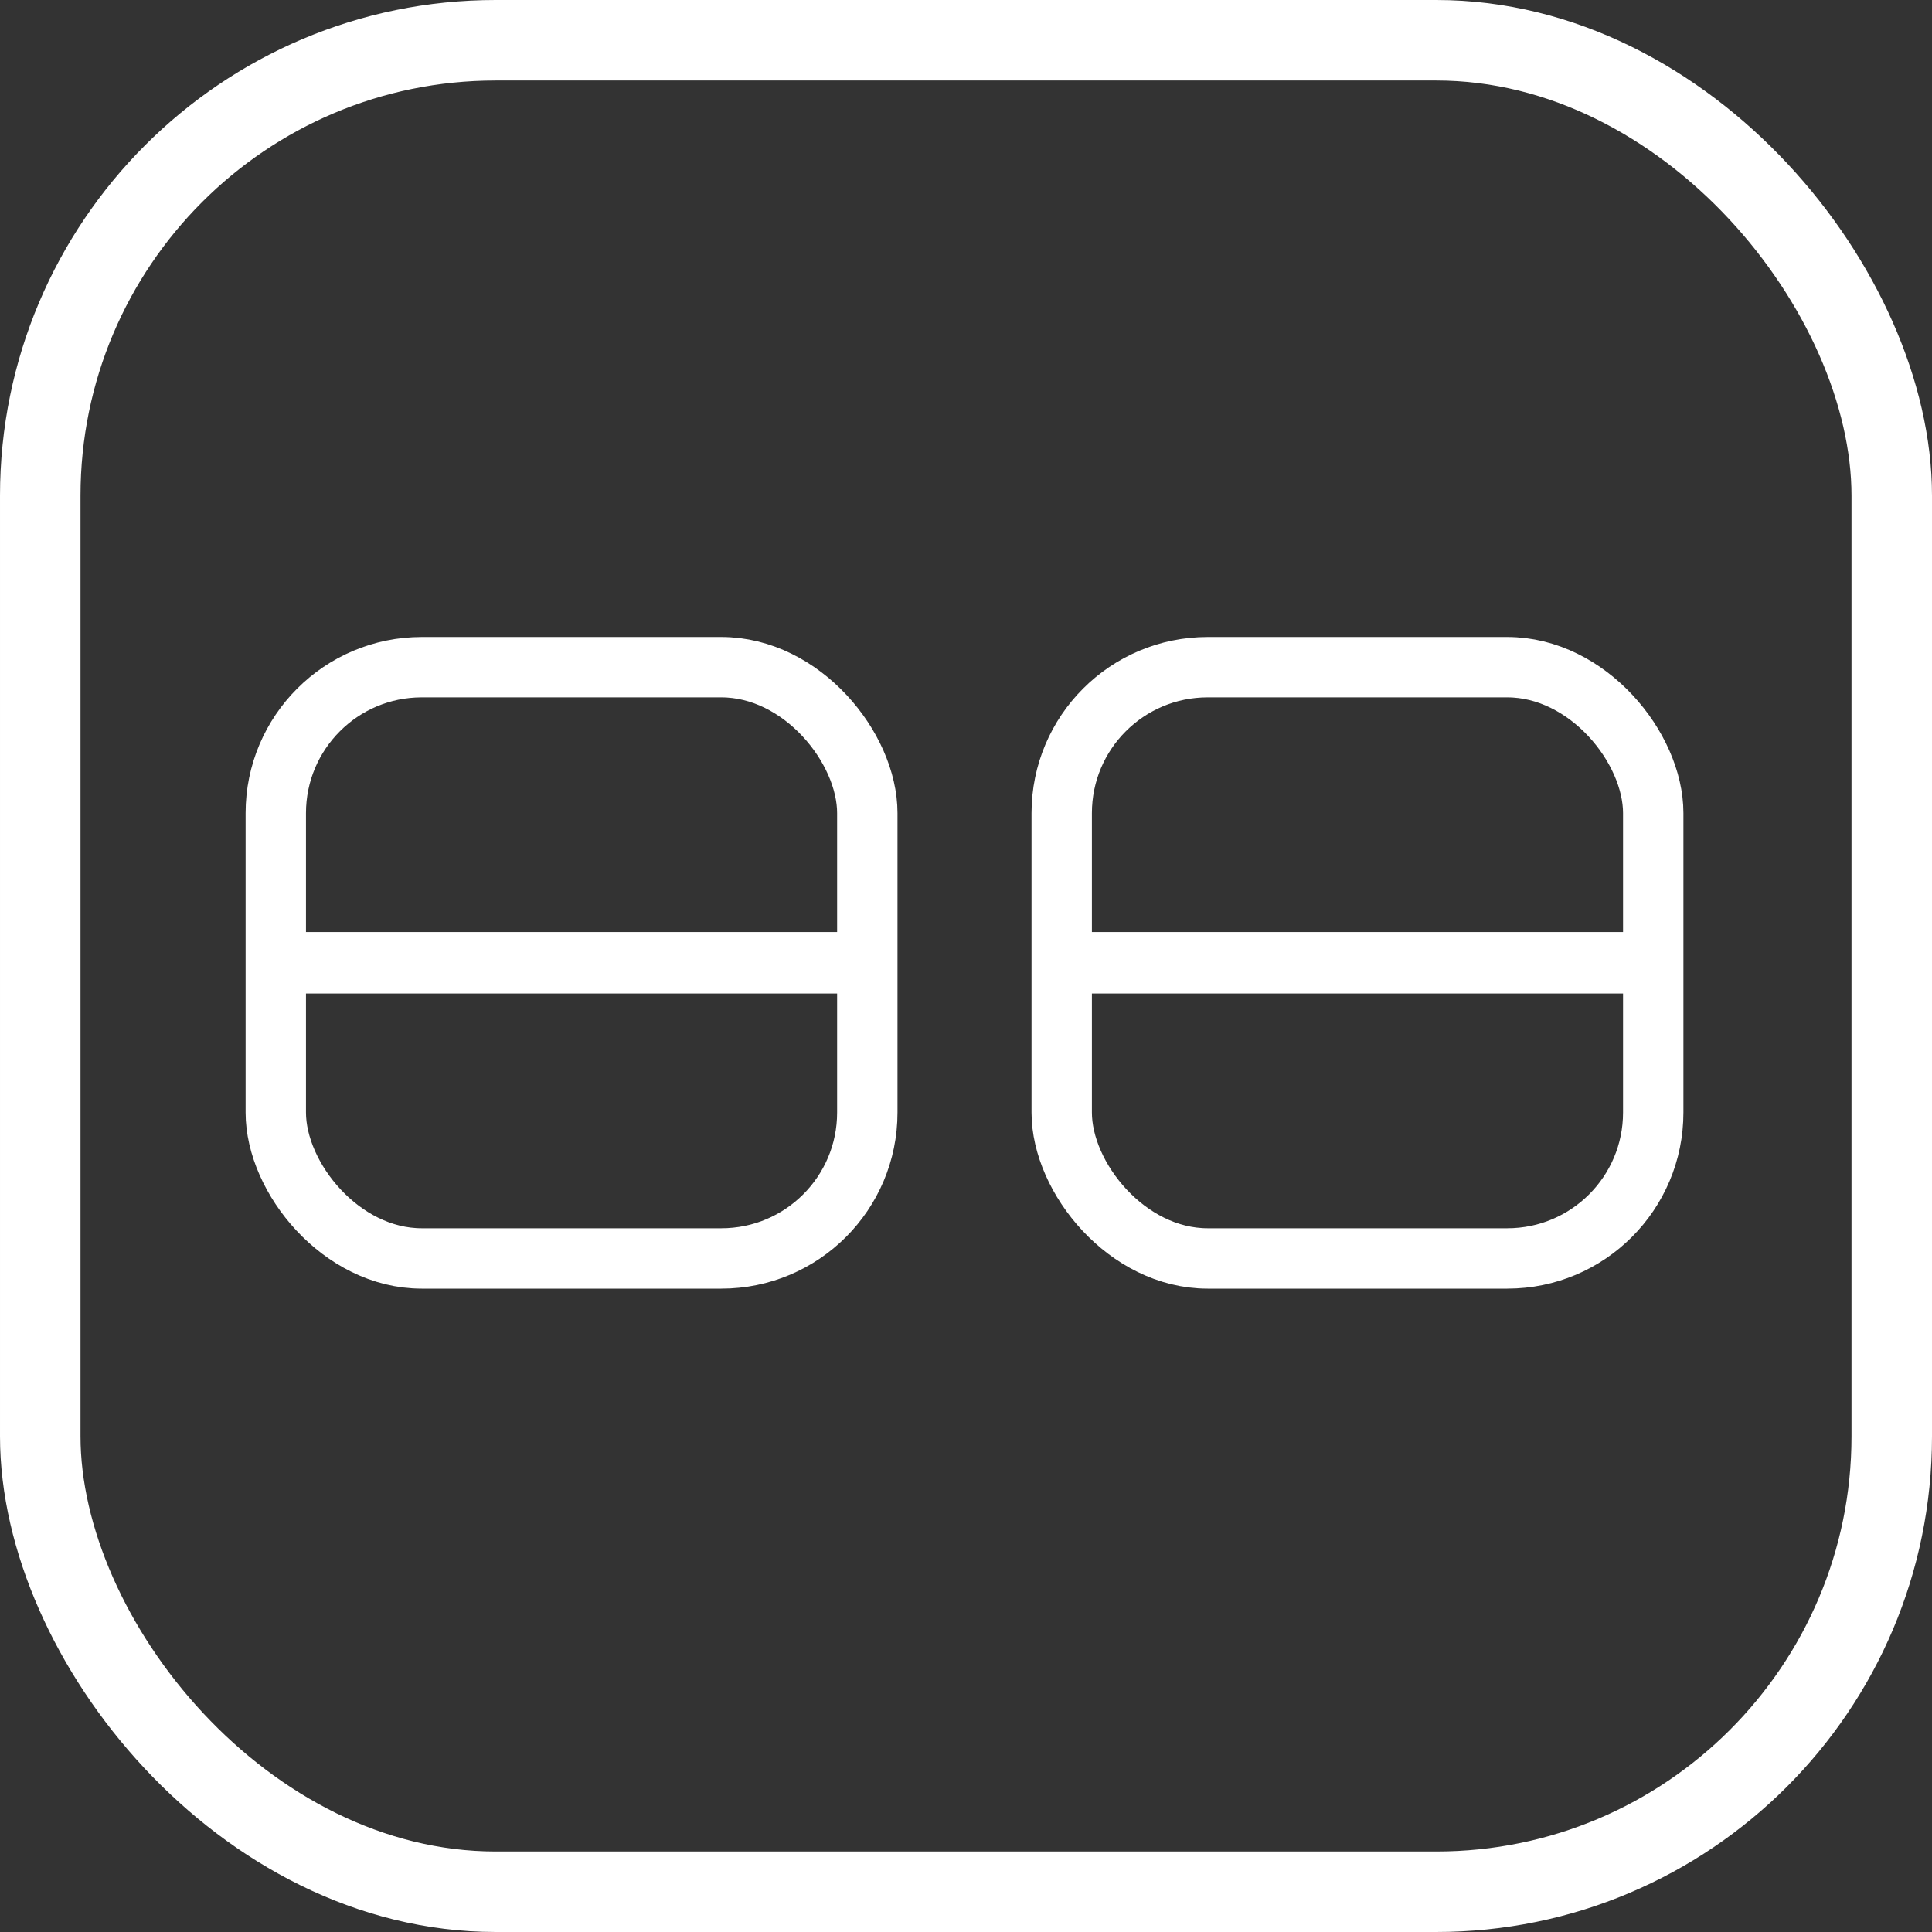 <?xml version="1.0" encoding="UTF-8" standalone="no"?>
<svg
   width="24"
   height="24"
   viewBox="0 0 24 24"
   version="1.1"
   xml:space="preserve"
   style="clip-rule:evenodd;fill:#ffffff;fill-rule:evenodd;stroke-linejoin:round;stroke-miterlimit:2"
   id="svg8"
   sodipodi:docname="diagram_super_state.svg"
   xmlns:inkscape="http://www.inkscape.org/namespaces/inkscape"
   xmlns:sodipodi="http://sodipodi.sourceforge.net/DTD/sodipodi-0.dtd"
   xmlns="http://www.w3.org/2000/svg"
   xmlns:svg="http://www.w3.org/2000/svg"><rect x="0" y="0" width="24" height="24" fill="#333333" stroke="none"/><sodipodi:namedview
   id="namedview11221"
   pagecolor="#ffffff"
   bordercolor="#000000"
   borderopacity="0.25"
   inkscape:showpageshadow="2"
   inkscape:pageopacity="0.0"
   inkscape:pagecheckerboard="0"
   inkscape:deskcolor="#d1d1d1"
   showgrid="false" /><defs
   id="defs12" />
    
    
<rect
   style="fill:none;stroke:#ffffff;stroke-width:1;stroke-linecap:butt;stroke-linejoin:miter;stroke-miterlimit:2;stroke-dasharray:none"
   id="rect1114"
   width="23"
   height="23"
   x="0.5"
   y="0.5"
   ry="5.657" /><g
   id="g10141"
   style="stroke:#ffffff"
   transform="translate(-0.032,-0.05)"><rect
     style="clip-rule:evenodd;fill:none;fill-rule:evenodd;stroke:#ffffff;stroke-width:0.75;stroke-linecap:butt;stroke-linejoin:miter;stroke-miterlimit:2;stroke-dasharray:none"
     id="rect1114-0"
     width="7.348"
     height="7.345"
     x="3.458"
     y="8.338"
     ry="1.813" /><rect
     style="fill:none;stroke:#ffffff;stroke-width:0.75;stroke-linecap:butt;stroke-linejoin:miter;stroke-miterlimit:2;stroke-dasharray:none"
     id="rect5665"
     width="7.078"
     height="0.014"
     x="3.593"
     y="12.003"
     ry="0.007" /></g><g
   id="g10137"
   style="stroke:#ffffff"
   transform="translate(-0.032,-0.05)"><rect
     style="clip-rule:evenodd;fill:none;fill-rule:evenodd;stroke:#ffffff;stroke-width:0.75;stroke-linecap:butt;stroke-linejoin:miter;stroke-miterlimit:2;stroke-dasharray:none"
     id="rect1114-0-1"
     width="7.348"
     height="7.345"
     x="13.221"
     y="8.338"
     ry="1.813" /><rect
     style="clip-rule:evenodd;fill:none;fill-rule:evenodd;stroke:#ffffff;stroke-width:0.75;stroke-linecap:butt;stroke-linejoin:miter;stroke-miterlimit:2;stroke-dasharray:none"
     id="rect5665-7"
     width="7.078"
     height="0.014"
     x="13.356"
     y="12.003"
     ry="0.007" /></g></svg>
